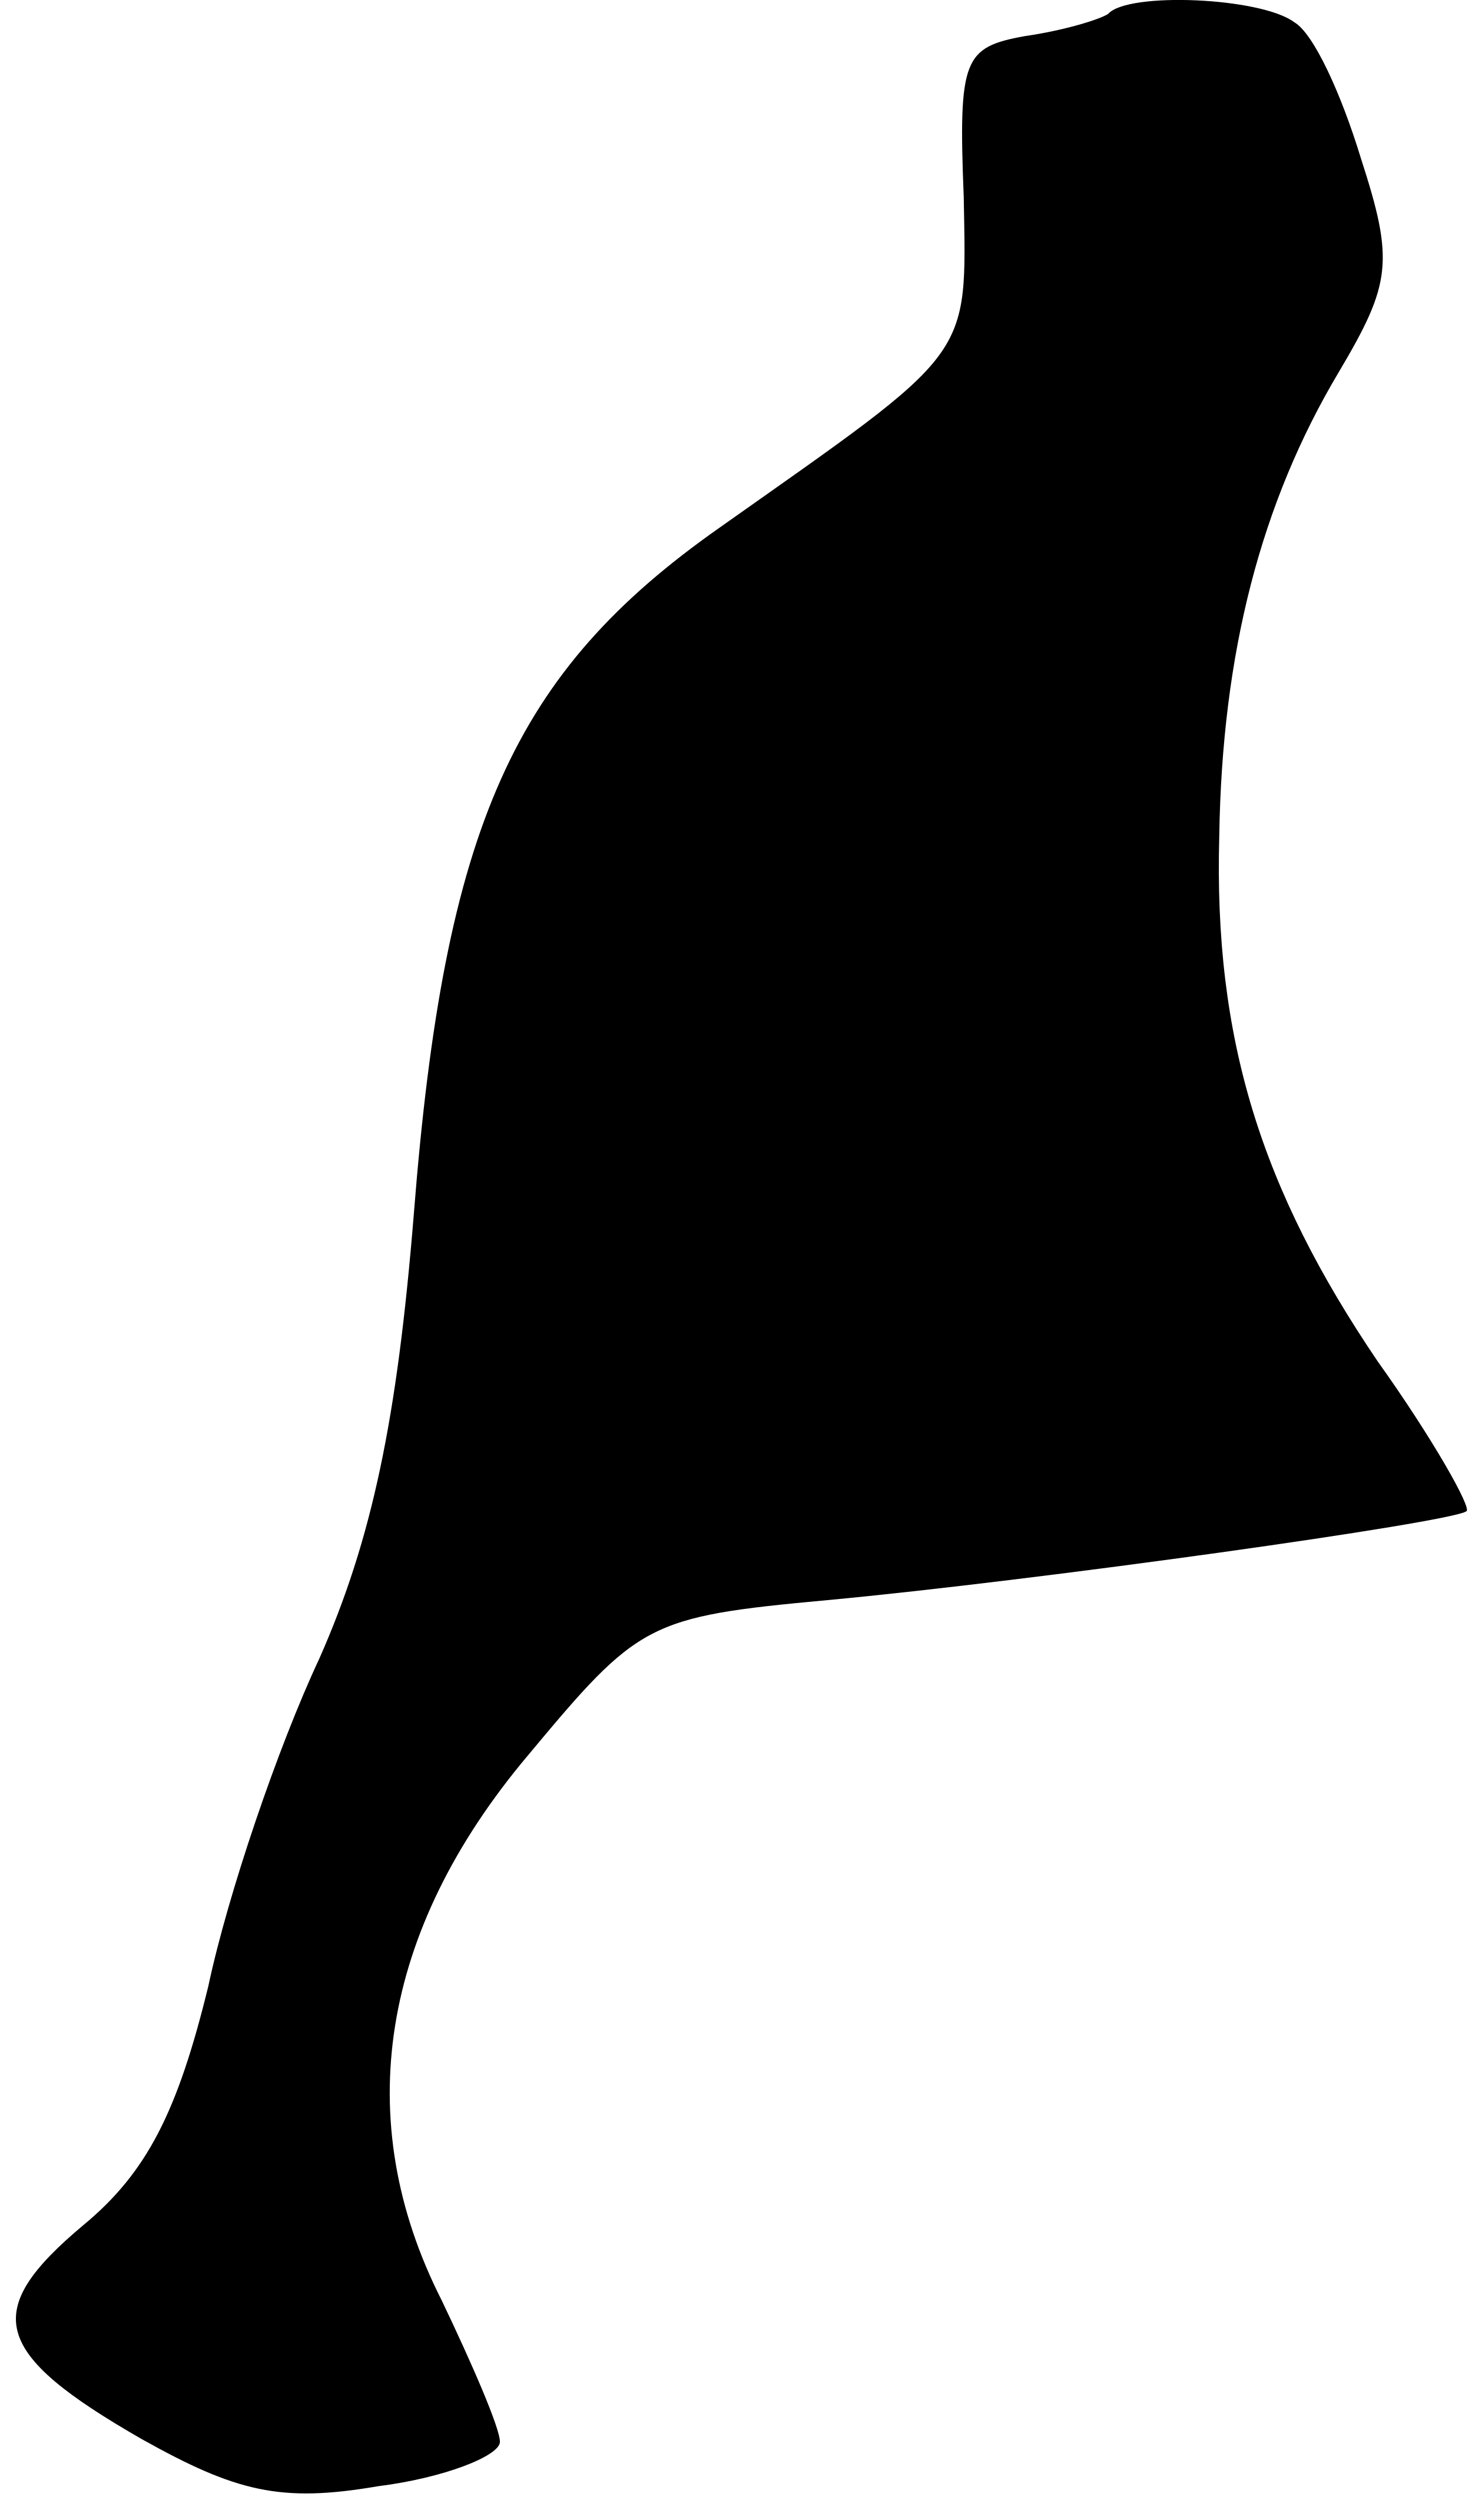 <?xml version="1.0" standalone="no"?>
<!DOCTYPE svg PUBLIC "-//W3C//DTD SVG 20010904//EN"
 "http://www.w3.org/TR/2001/REC-SVG-20010904/DTD/svg10.dtd">
<svg version="1.0" xmlns="http://www.w3.org/2000/svg"
 width="53pt" height="90pt" viewBox="0 0 53 90"
 preserveAspectRatio="xMidYMid meet">
<g transform="translate(0,90) scale(0.1,-0.1)"
fill="#000000" stroke="none">
<path fill="#000000" stroke="none" d="M399 895 c-3 -2 -16 -6 -30 -8 -22 -4
-24 -8 -22 -58 1 -59 4 -54 -88 -119 -74 -52 -99 -107 -110 -247 -6 -74 -15
-117 -34 -160 -15 -32 -33 -85 -40 -118 -11 -45 -22 -67 -45 -86 -37 -31 -33
-46 21 -77 34 -19 50 -23 85 -17 24 3 44 11 44 16 0 5 -10 28 -21 51 -33 65
-22 133 31 196 40 48 43 50 108 56 75 7 225 28 230 32 2 1 -12 26 -32 54 -42
62 -59 116 -57 189 1 66 15 120 43 167 19 32 20 40 8 77 -7 23 -17 45 -24 49
-12 9 -60 11 -67 3z"/>
</g>
</svg>
